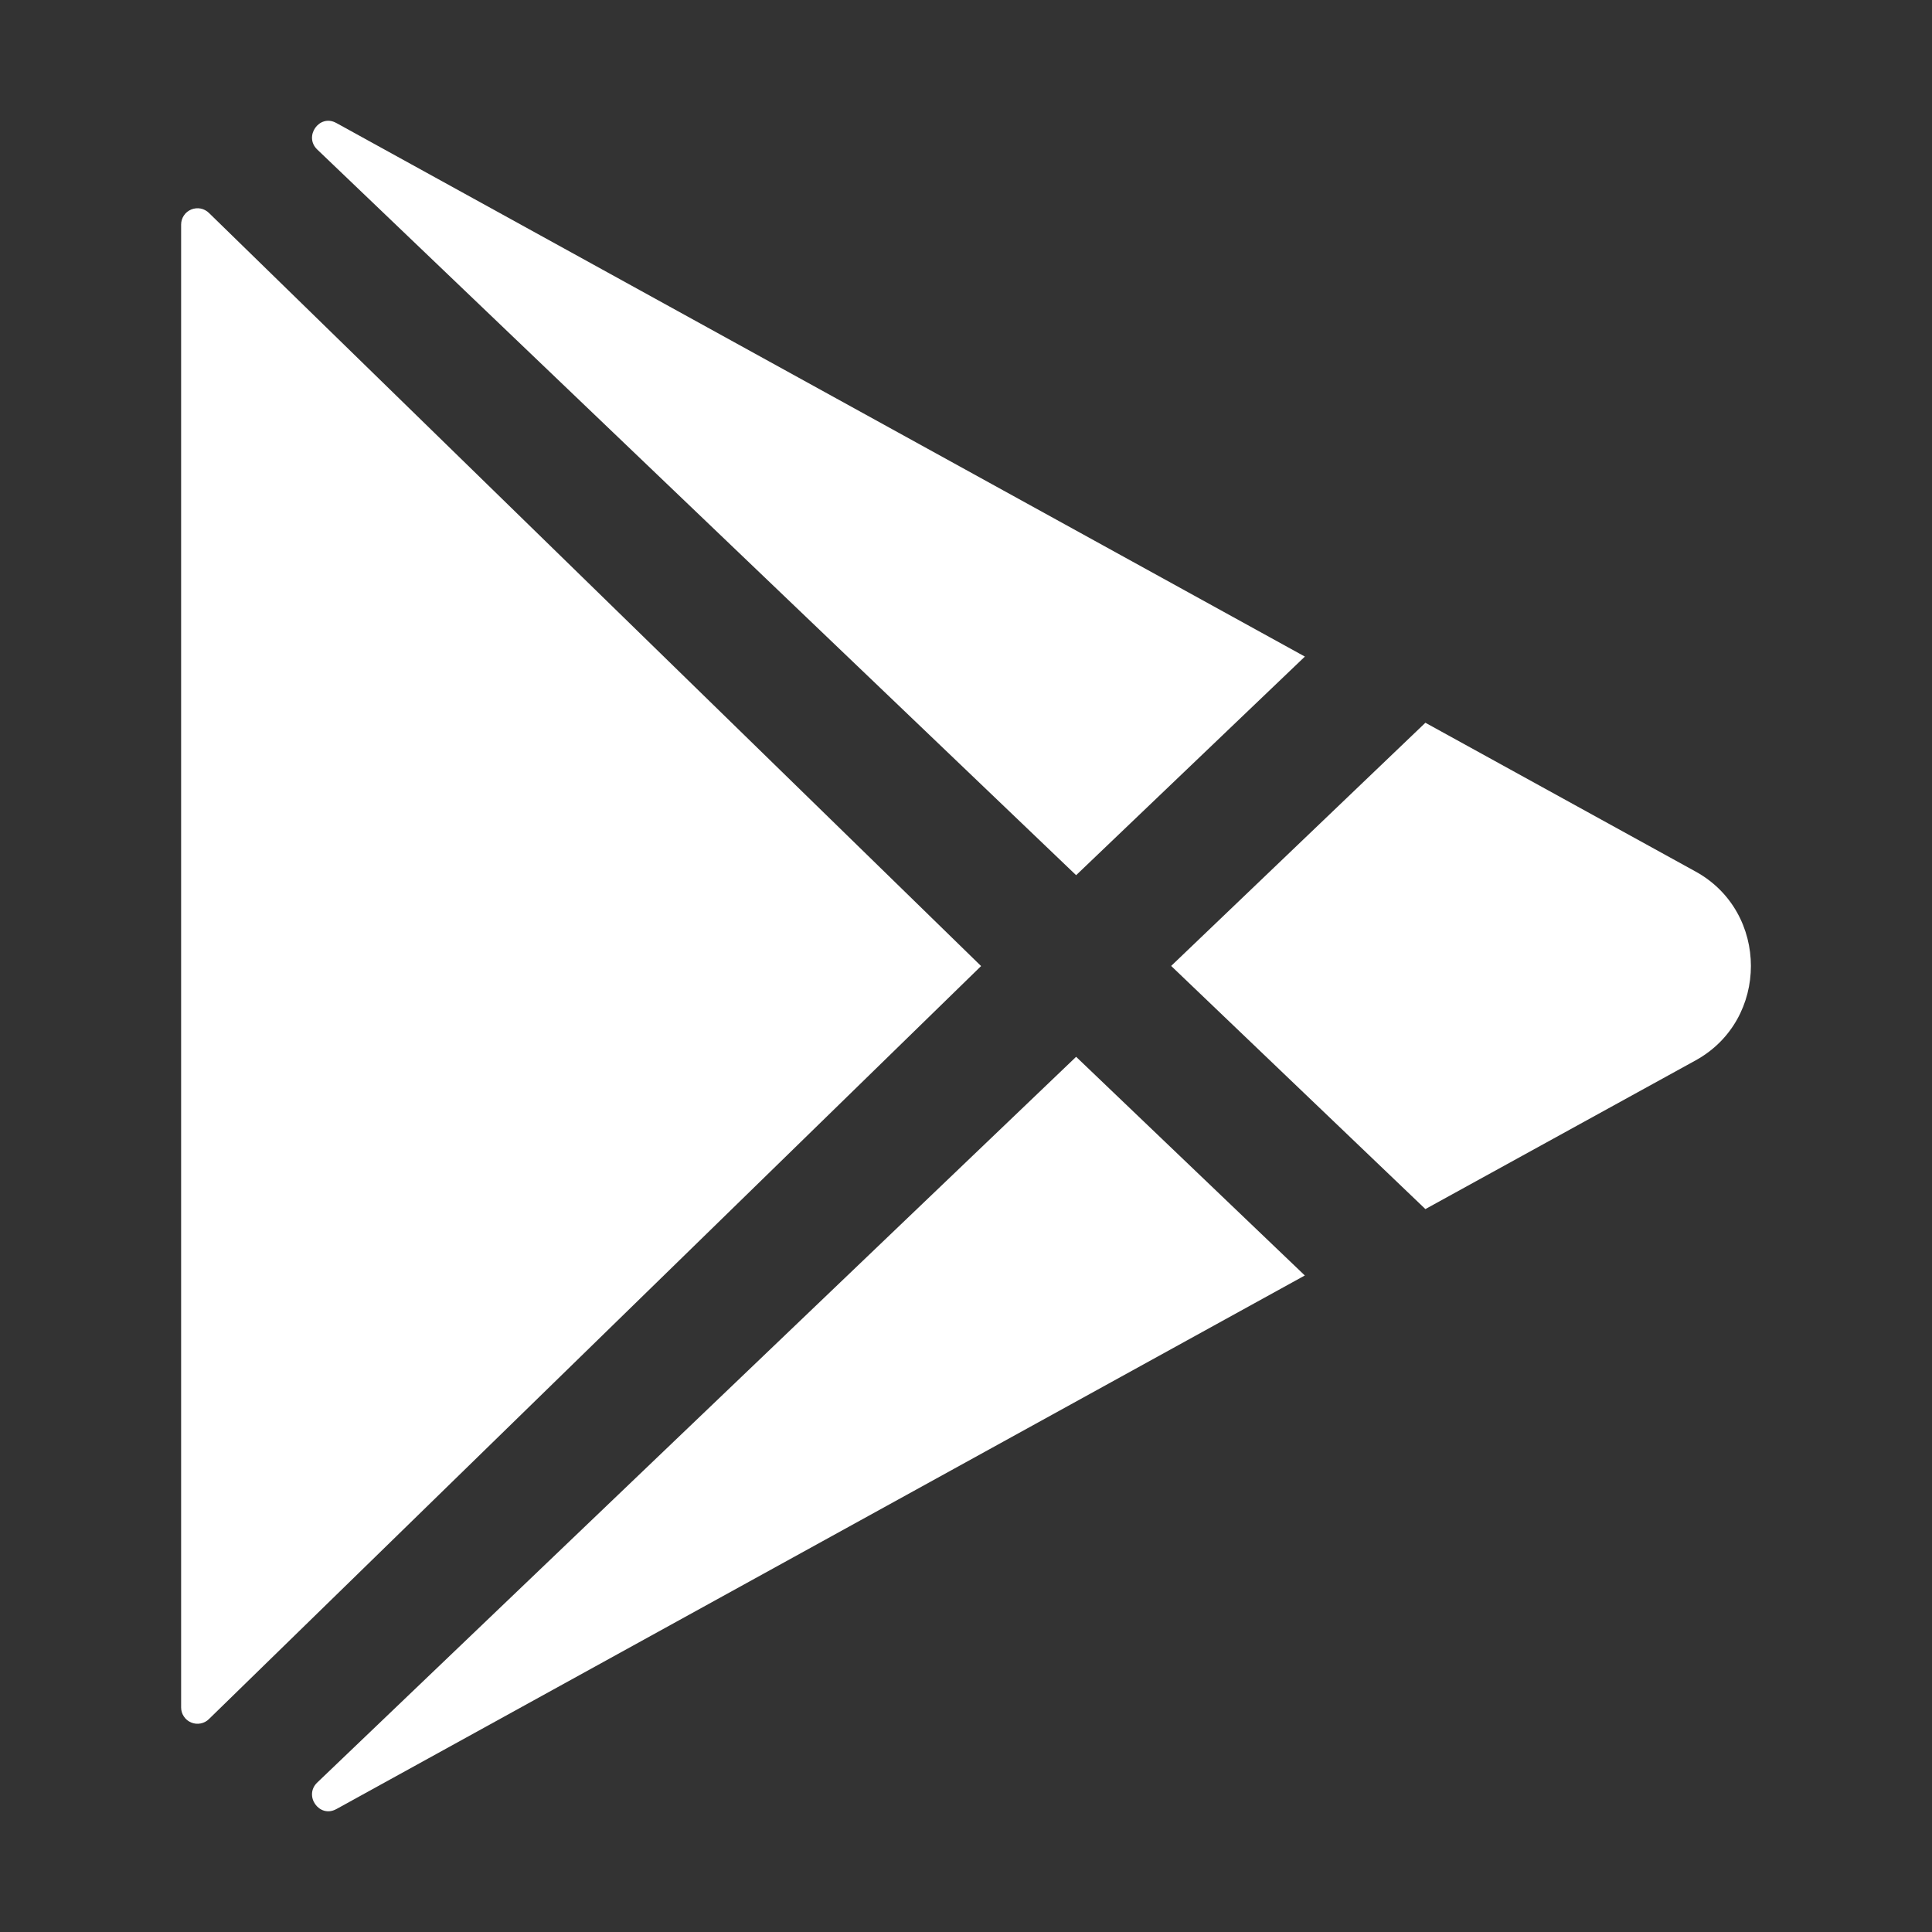<svg width="32" height="32" viewBox="0 0 32 32" fill="none" xmlns="http://www.w3.org/2000/svg">
<rect x="0" y="0" width="32" height="32" fill="#333333" stroke="none"/>
<path d="M3 3.719V28.282C3 28.335 3.016 28.387 3.046 28.431C3.075 28.475 3.117 28.51 3.167 28.53C3.216 28.551 3.27 28.556 3.322 28.546C3.375 28.536 3.423 28.511 3.461 28.473L16.25 16.001L3.461 3.527C3.423 3.49 3.375 3.464 3.322 3.454C3.27 3.444 3.216 3.45 3.167 3.47C3.117 3.491 3.075 3.525 3.046 3.569C3.016 3.614 3 3.666 3 3.719Z" fill="white"/>
<path d="M21.613 10.875L5.576 2.04L5.566 2.035C5.29 1.885 5.027 2.258 5.254 2.476L17.824 14.496L21.613 10.875Z" fill="white"/>
<path d="M5.254 29.525C5.027 29.743 5.289 30.116 5.567 29.966L5.577 29.961L21.612 21.126L17.824 17.504L5.254 29.525Z" fill="white"/>
<path d="M28.087 14.437L23.609 11.971L19.398 15.999L23.609 20.026L28.087 17.562C29.305 16.889 29.305 15.11 28.087 14.437Z" fill="white"/>
</svg>
